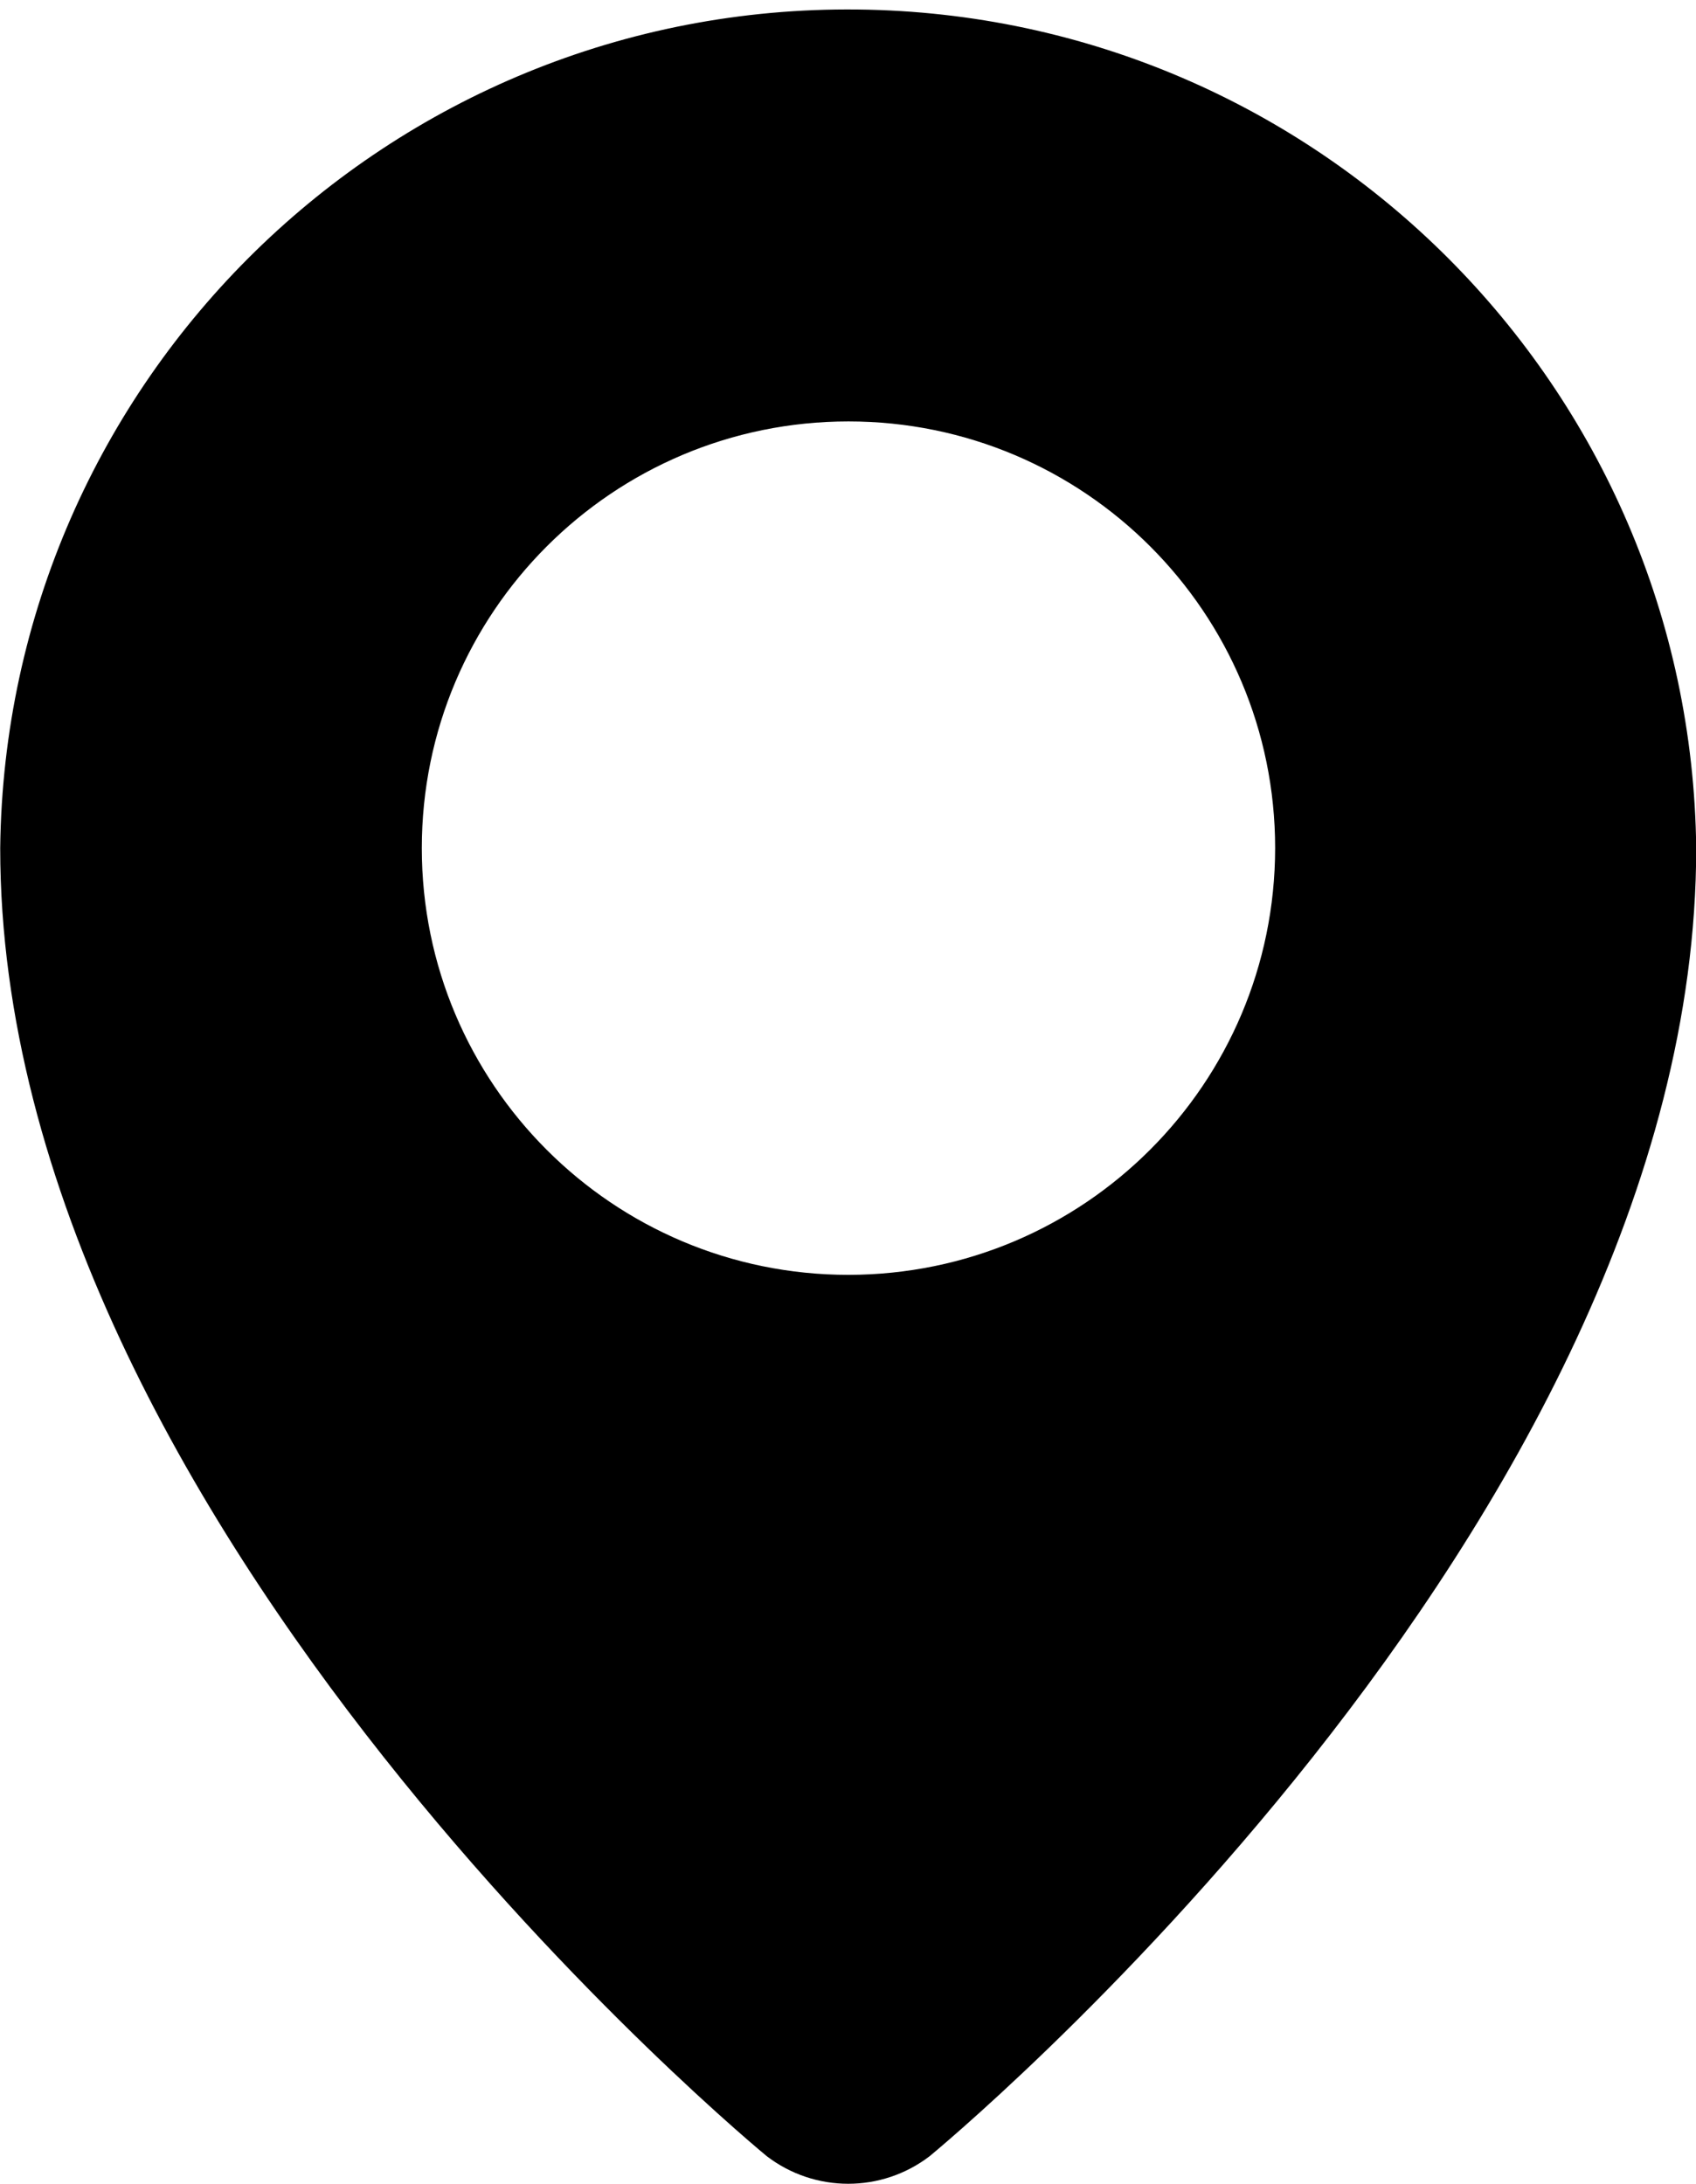 <?xml version="1.0" encoding="utf-8"?>
<!-- Generator: Adobe Illustrator 17.0.0, SVG Export Plug-In . SVG Version: 6.00 Build 0)  -->
<!DOCTYPE svg PUBLIC "-//W3C//DTD SVG 1.1//EN" "http://www.w3.org/Graphics/SVG/1.1/DTD/svg11.dtd">
<svg version="1.1" id="Layer_1" xmlns="http://www.w3.org/2000/svg" xmlns:xlink="http://www.w3.org/1999/xlink" x="0px" y="0px"
	 width="16.047px" height="20.66px" viewBox="0 0 16.047 20.66" enable-background="new 0 0 16.047 20.66" xml:space="preserve">
<g>
	<path d="M8.115,0.09C3.684,0.041,0.052,3.593,0.002,8.024c0,6.425,7.253,12.375,7.253,12.375c0.455,0.348,1.086,0.348,1.541,0
		c0,0,7.253-5.95,7.253-12.375C16,3.663,12.477,0.139,8.115,0.09z M8.028,12.061c-2.23,0-4.037-1.807-4.037-4.037
		c0-2.23,1.807-4.037,4.037-4.037s4.037,1.807,4.037,4.037C12.063,10.253,10.257,12.059,8.028,12.061z"/>
</g>
</svg>
